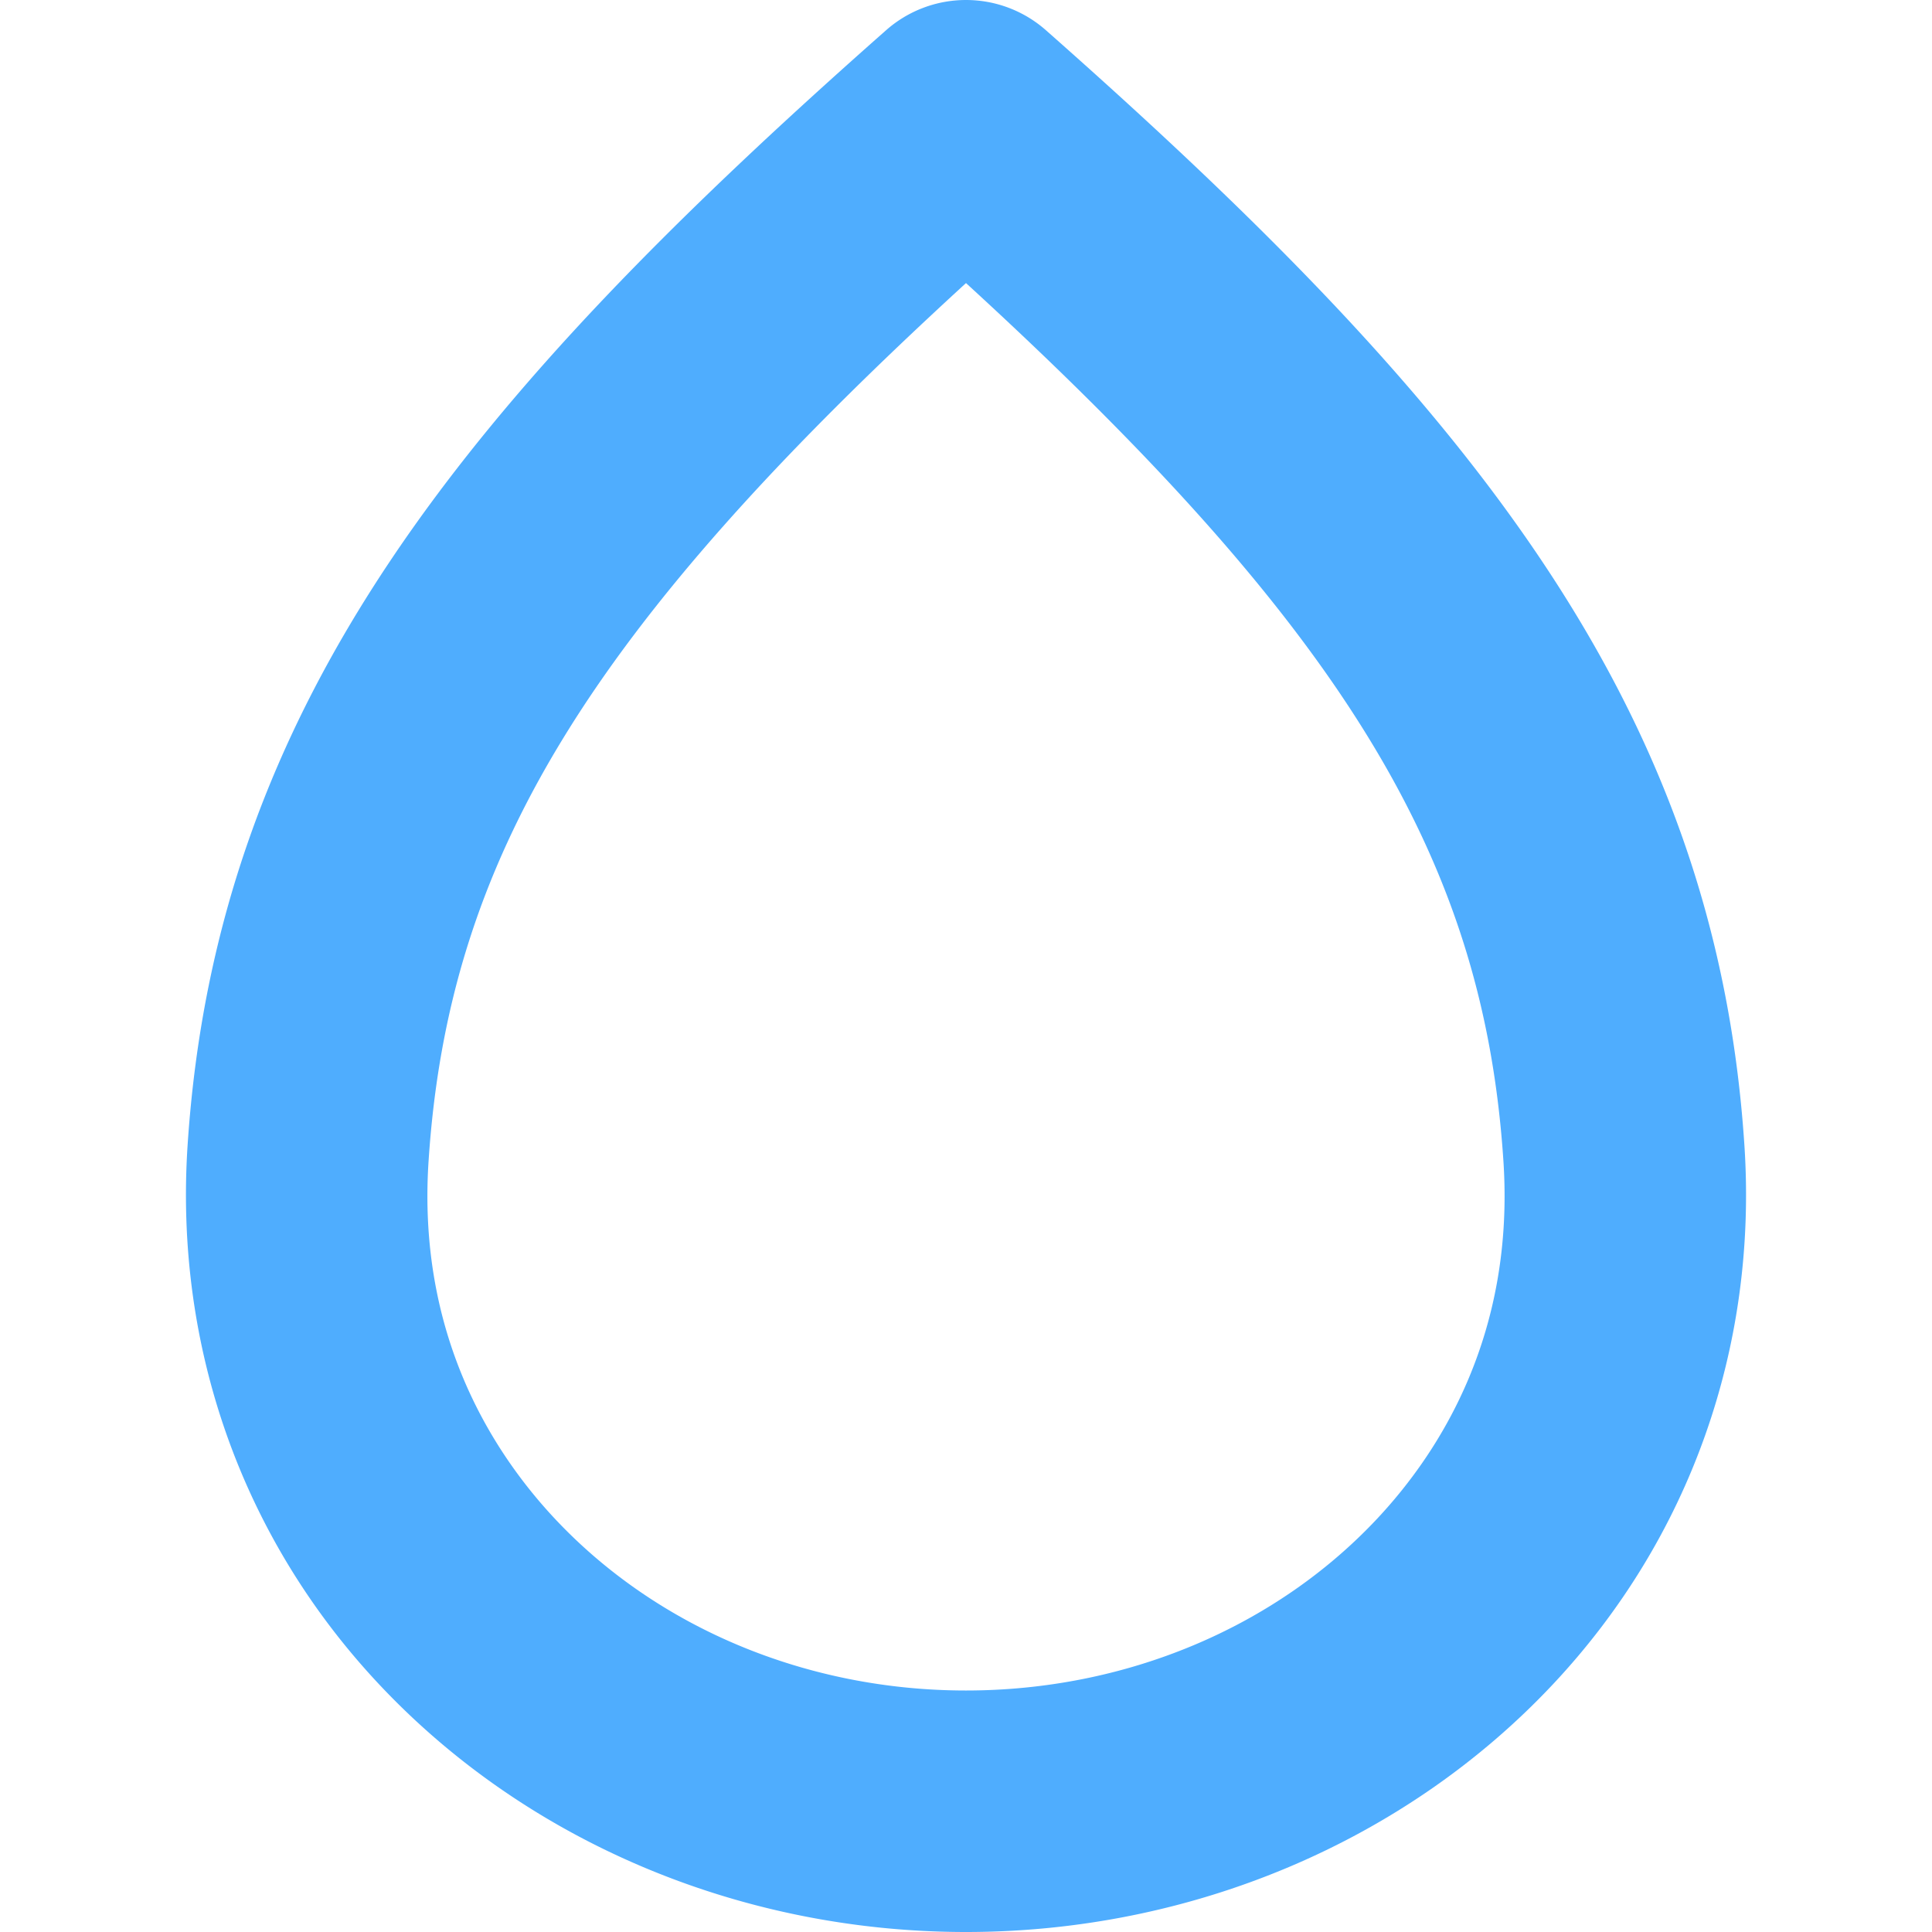 <svg id="Layer_1" height="512" viewBox="0 0 512 512" width="512" xmlns="http://www.w3.org/2000/svg" xmlns:xlink="http://www.w3.org/1999/xlink" data-name="Layer 1"><linearGradient id="linear-gradient" gradientUnits="userSpaceOnUse" x1="256" x2="256" y2="512"> <stop offset="1" stop-color="#4fadfe"/></linearGradient><path d="m462.288 303.547c-7.7-117.274-73.7-197.166-185.108-295.534a32 32 0 0 0 -42.36 0c-111.4 98.368-177.408 178.26-185.108 295.534-3.507 53.407 14.459 104.065 50.588 142.642 39.166 41.824 95.917 65.811 155.7 65.811s116.534-23.987 155.7-65.811c36.129-38.577 54.1-89.235 50.588-142.642zm-97.3 98.895c-27.114 28.958-66.839 45.558-108.988 45.558s-81.874-16.6-108.988-45.558c-16.9-18.051-36.429-49.135-33.438-94.7 5.239-79.788 41.826-140.596 142.426-232.723 100.605 92.127 137.187 152.935 142.426 232.721 2.991 45.567-16.533 76.651-33.438 94.702z" fill="url(#linear-gradient)"/></svg>